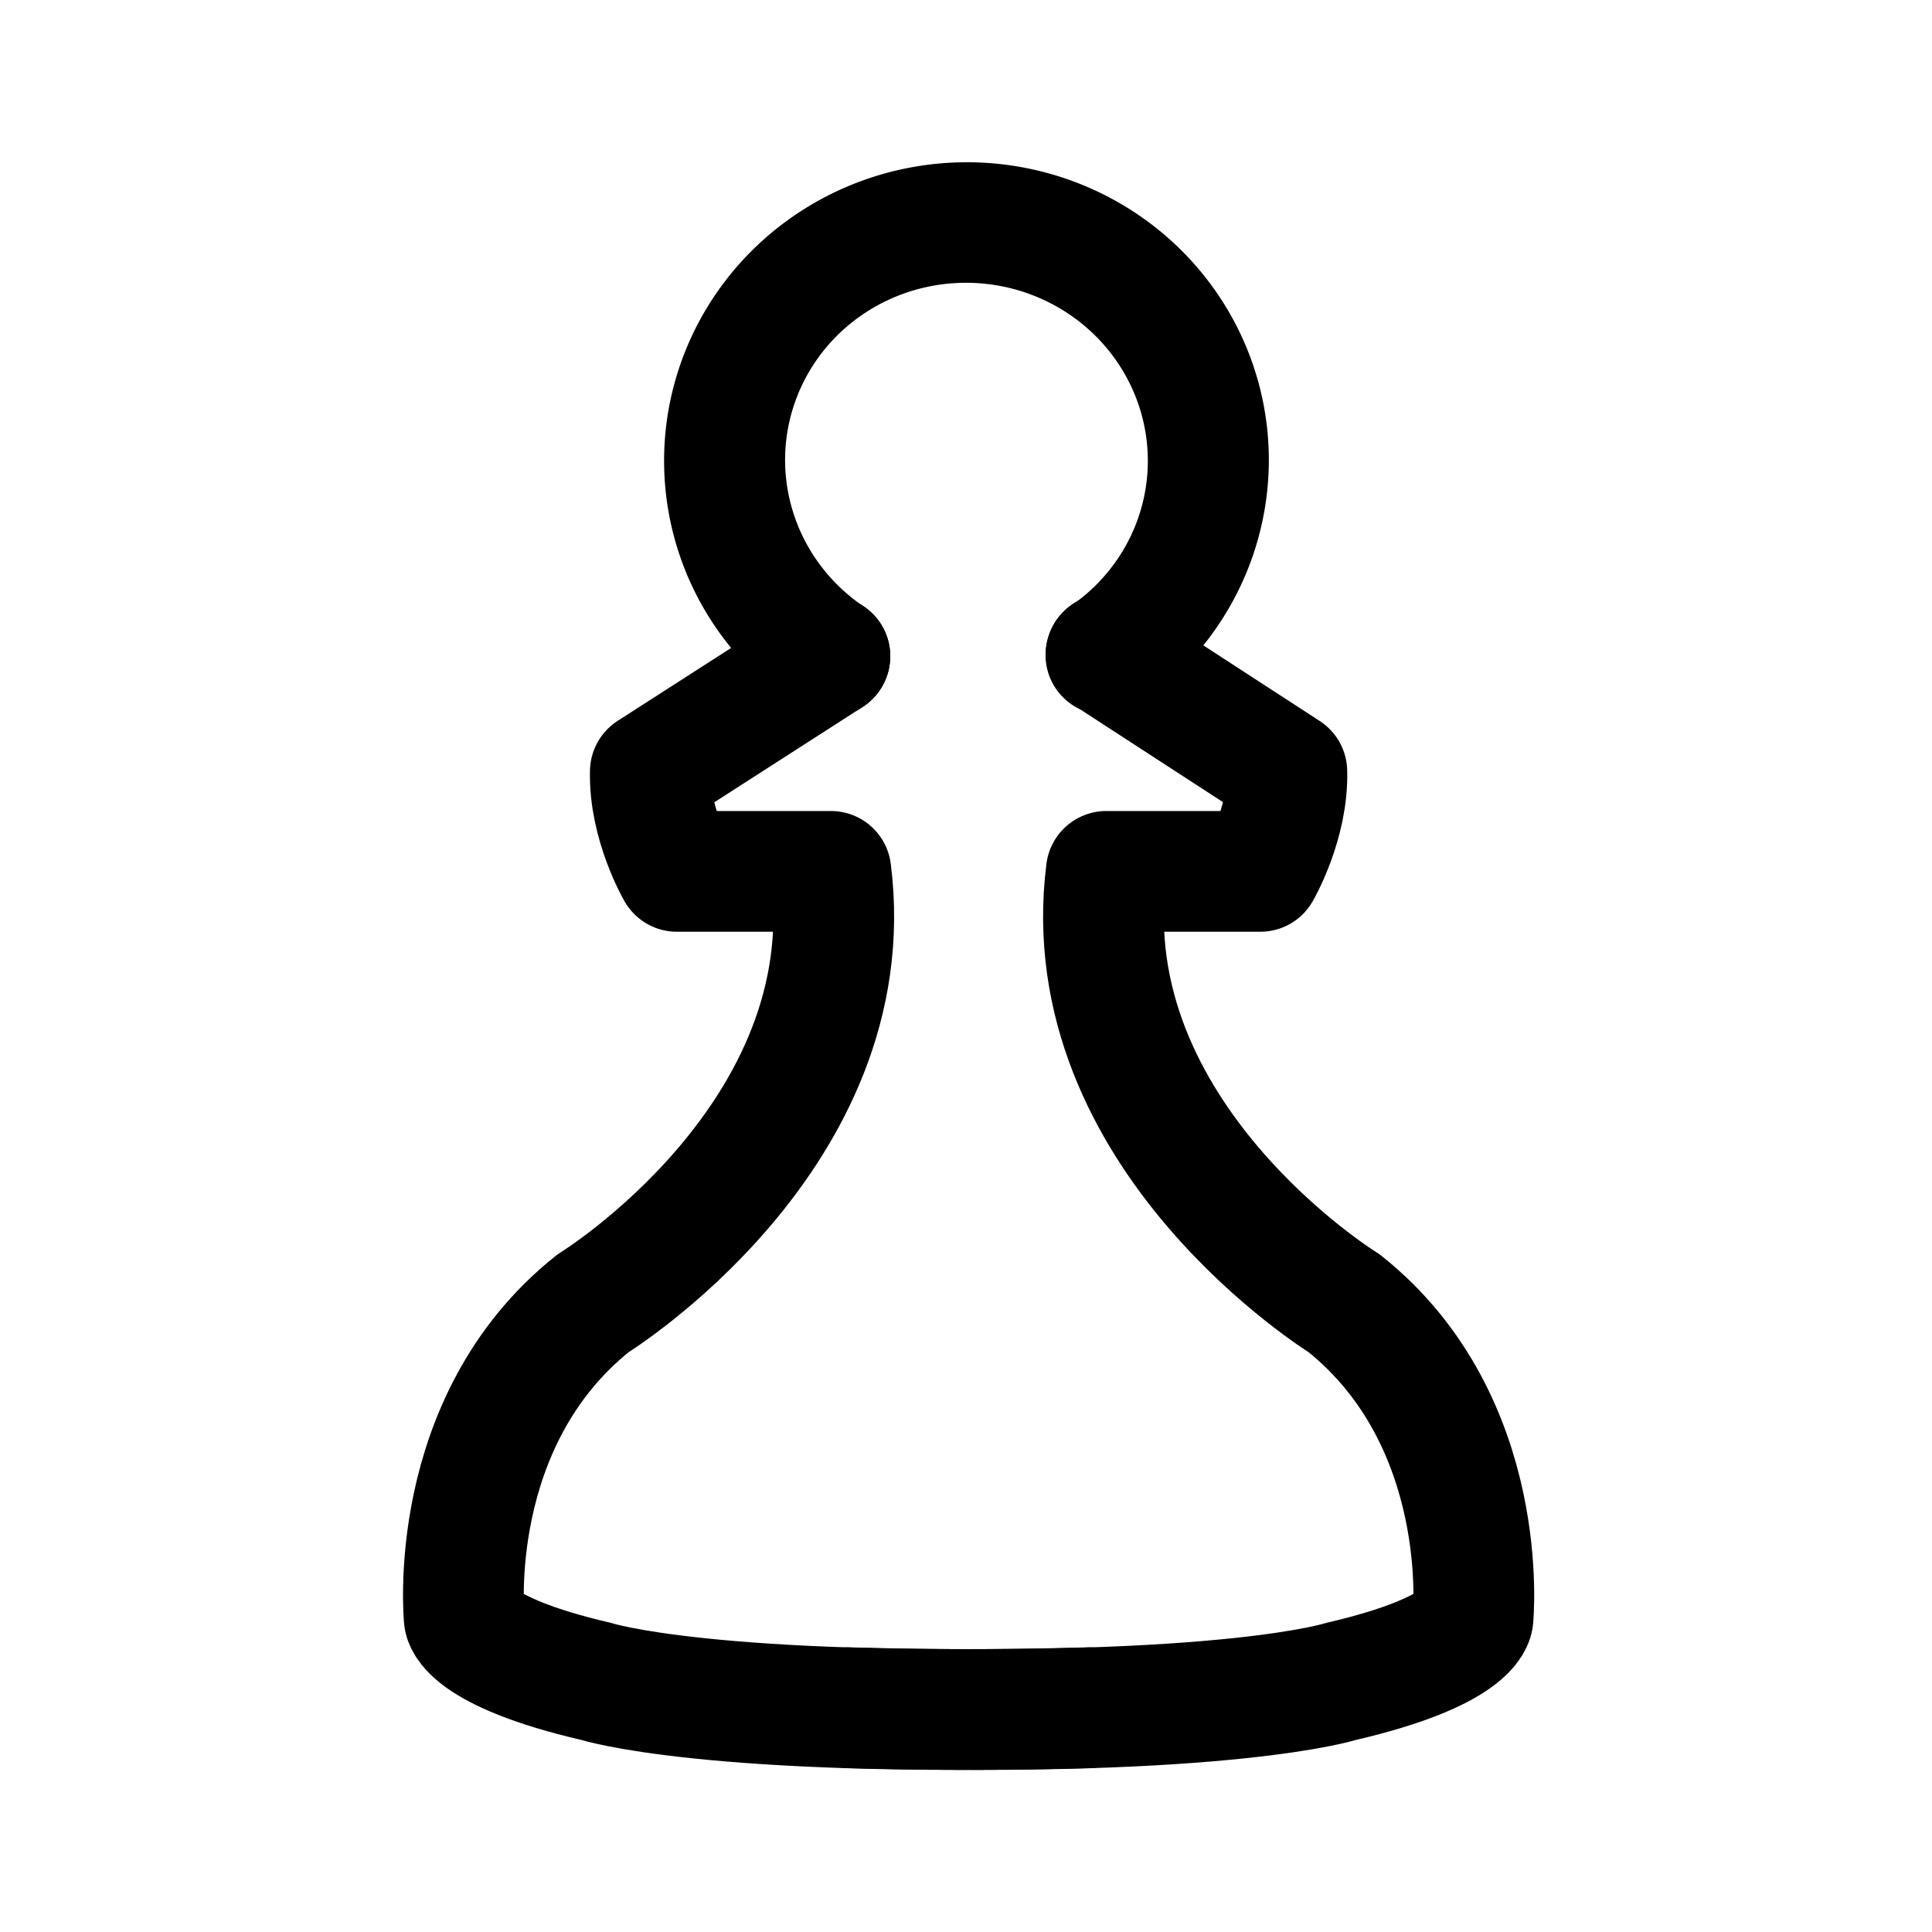 <svg width="192" height="192" viewBox="0 0 50.8 50.8" xml:space="preserve" xmlns="http://www.w3.org/2000/svg"><g style="stroke-width:1;stroke-dasharray:none"><path style="fill:none;stroke:#000;stroke-width:3.175;stroke-linecap:round;stroke-linejoin:round;stroke-dasharray:none" d="m29.084 17.202 4.752 3.087c.037 1.357-.699 2.623-.699 2.623H29.09c-.883 6.963 6.255 11.358 6.255 11.358 3.9 3.11 3.385 8.283 3.385 8.283s-.055.867-3.476 1.66c0 0-2.98.96-12.944.69"/><path style="fill:none;stroke:#000;stroke-width:3.175;stroke-linecap:round;stroke-linejoin:round;stroke-dasharray:none" d="M21.82 17.256 17.1 20.289c-.036 1.357.7 2.623.7 2.623h4.047c.883 6.963-6.255 11.358-6.255 11.358-3.9 3.11-3.385 8.283-3.385 8.283s.055.867 3.476 1.66c0 0 2.979.96 12.944.69"/><path style="fill:none;stroke:#000;stroke-width:3.175;stroke-linecap:round;stroke-linejoin:round;stroke-dasharray:none" d="M11.13-25.59a6.26 6.352 0 0 1-6.122 4.238A6.26 6.352 0 0 1-.81-26.011a6.26 6.352 0 0 1 2.64-7.027 6.26 6.352 0 0 1 7.397.453" transform="matrix(-.263 .965 -.967 -.255 0 0)"/></g></svg>